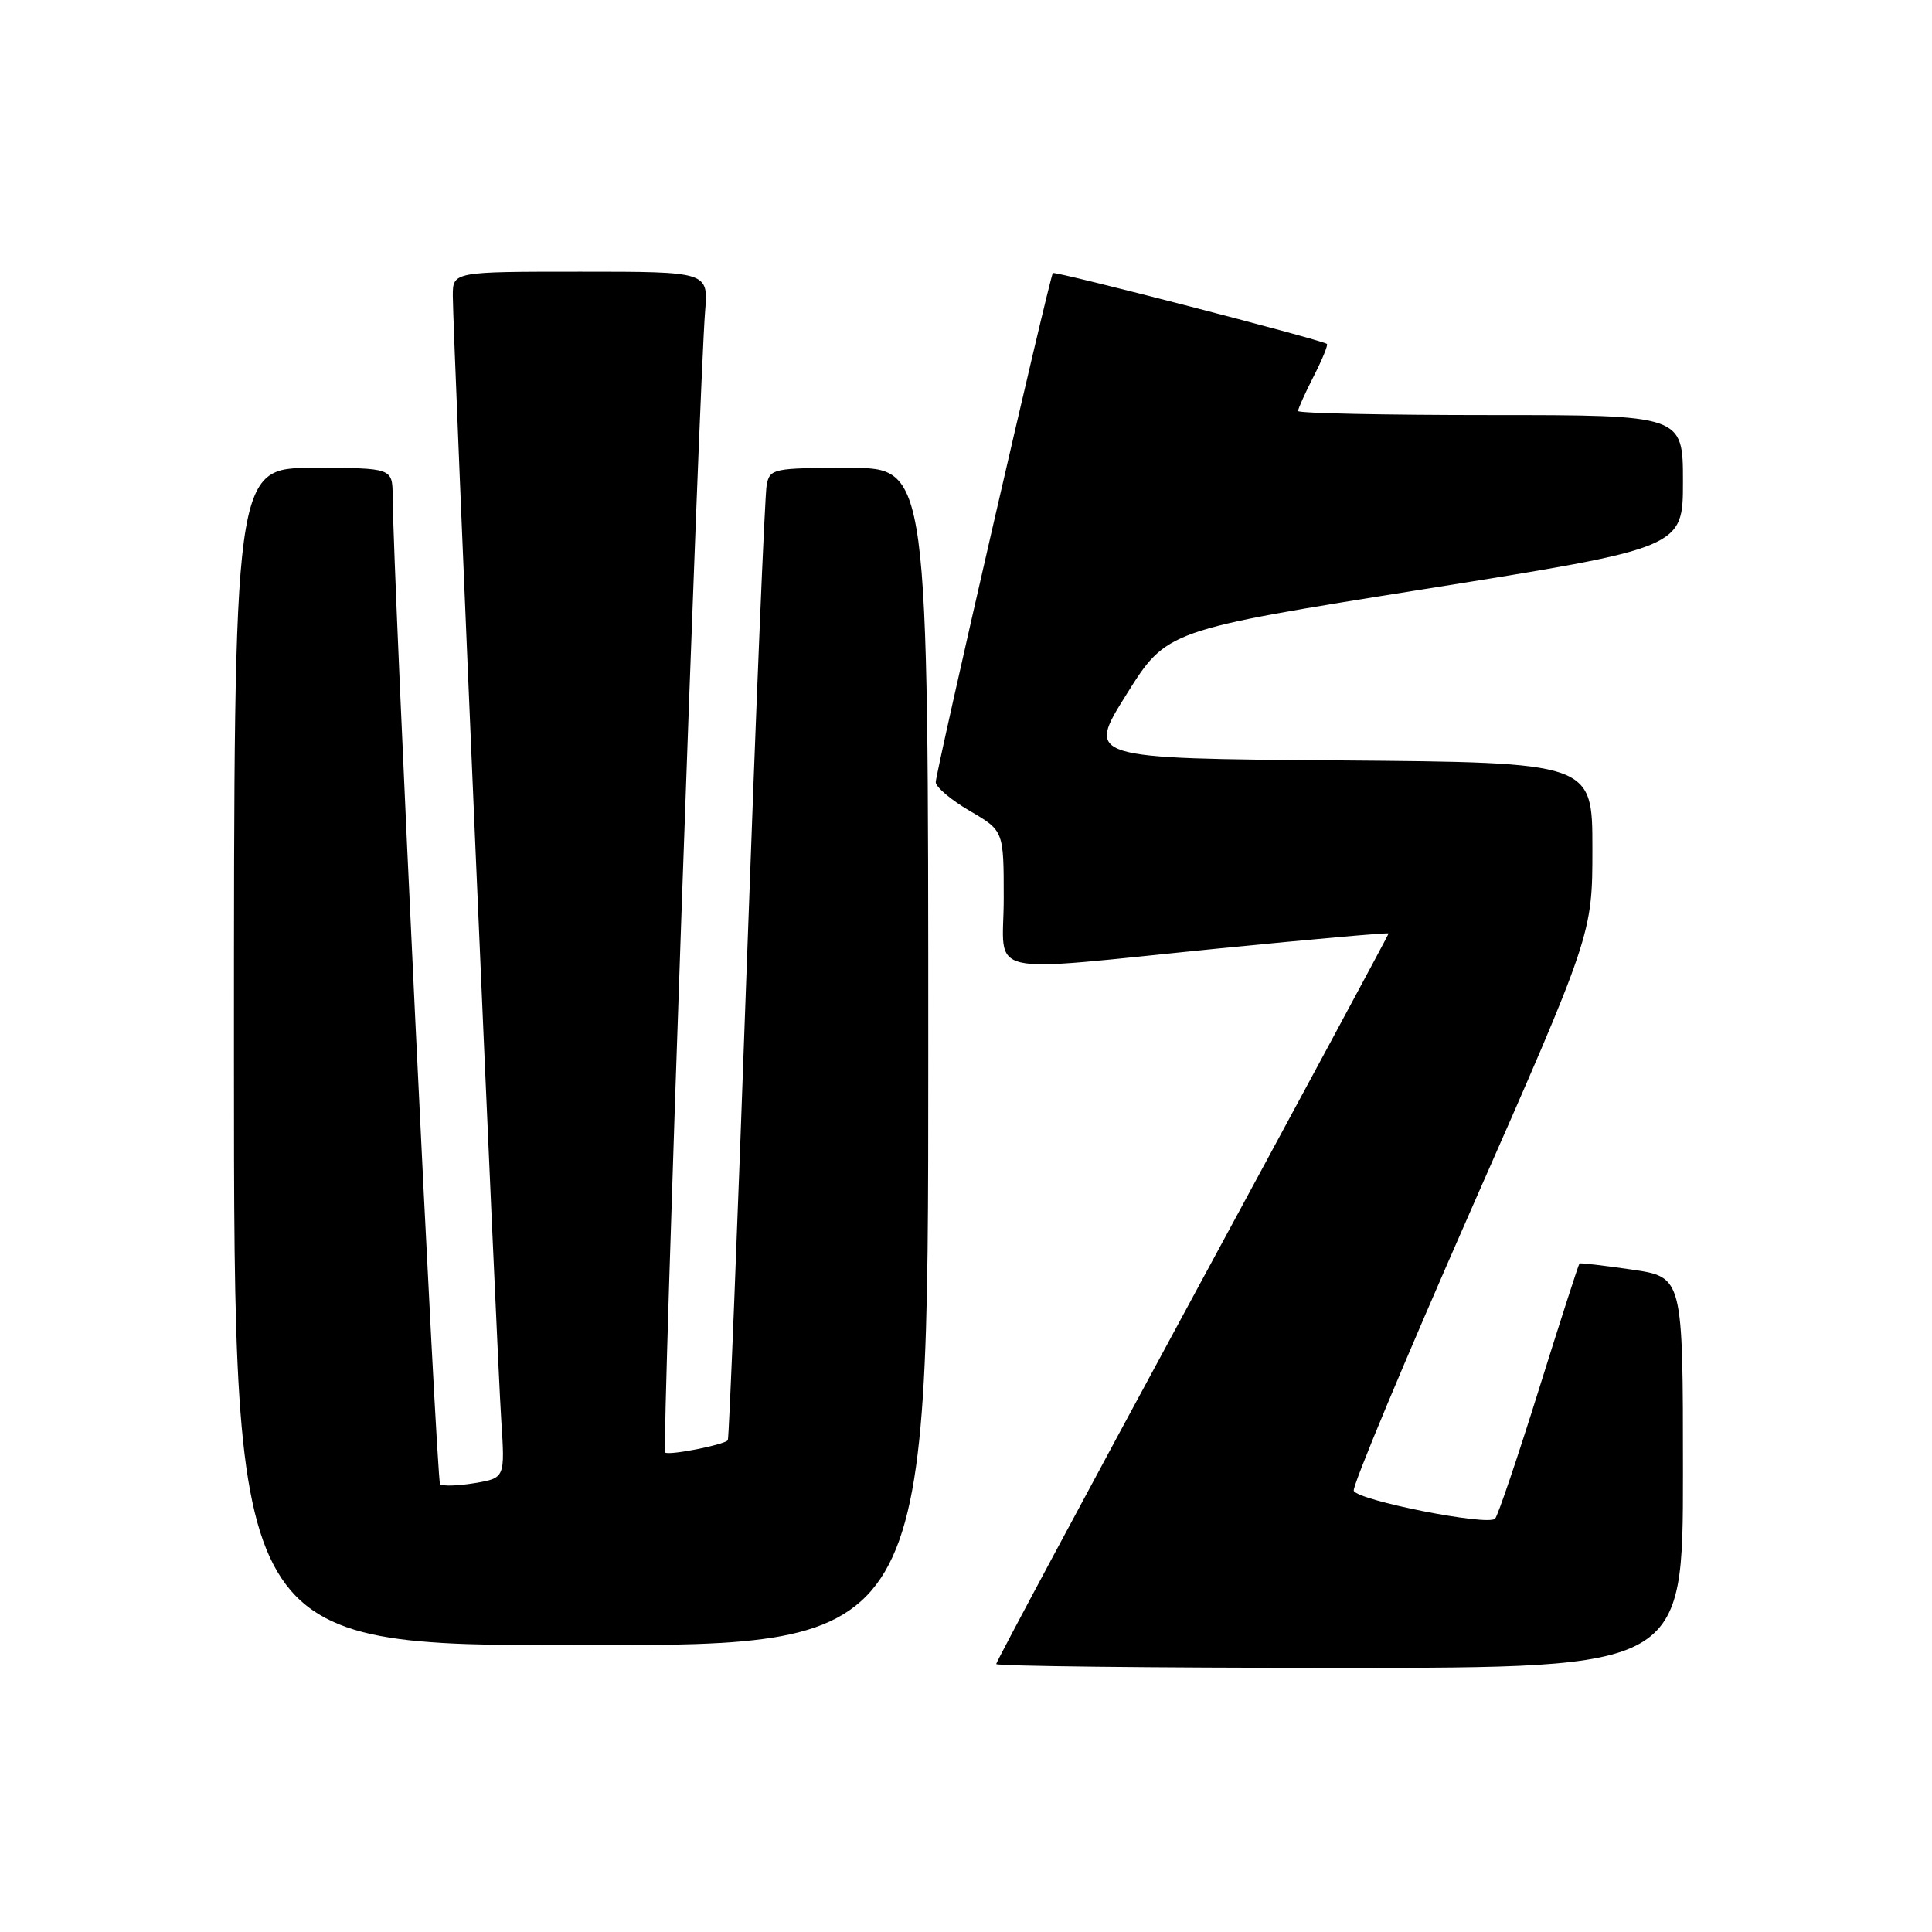 <?xml version="1.0" encoding="UTF-8" standalone="no"?>
<!DOCTYPE svg PUBLIC "-//W3C//DTD SVG 1.1//EN" "http://www.w3.org/Graphics/SVG/1.1/DTD/svg11.dtd" >
<svg xmlns="http://www.w3.org/2000/svg" xmlns:xlink="http://www.w3.org/1999/xlink" version="1.1" viewBox="0 0 256 256">
 <g >
 <path fill="currentColor"
d=" M 223.00 195.11 C 223.00 169.22 223.00 169.22 216.25 168.23 C 212.54 167.69 209.40 167.32 209.29 167.42 C 209.17 167.51 206.76 174.99 203.93 184.04 C 201.10 193.10 198.48 200.83 198.11 201.23 C 197.18 202.24 179.87 198.81 179.38 197.53 C 179.16 196.96 186.19 180.14 194.99 160.14 C 211.00 123.78 211.00 123.78 211.00 112.40 C 211.00 101.03 211.00 101.03 177.47 100.76 C 143.94 100.50 143.94 100.50 149.27 92.00 C 154.59 83.50 154.59 83.50 188.80 78.05 C 223.00 72.59 223.00 72.59 223.00 63.80 C 223.00 55.00 223.00 55.00 197.50 55.00 C 183.47 55.00 172.00 54.76 172.00 54.46 C 172.00 54.16 172.93 52.09 174.07 49.86 C 175.21 47.63 176.00 45.70 175.82 45.57 C 175.09 45.02 139.78 35.89 139.51 36.18 C 139.09 36.65 123.99 102.30 123.99 103.65 C 124.00 104.29 126.02 106.00 128.50 107.45 C 133.00 110.08 133.00 110.08 133.00 119.04 C 133.00 129.66 129.54 128.86 161.75 125.65 C 173.99 124.44 184.00 123.55 184.00 123.69 C 184.00 123.83 172.30 145.55 158.00 171.96 C 143.70 198.37 132.00 220.21 132.00 220.49 C 132.00 220.77 152.47 221.00 177.50 221.00 C 223.00 221.00 223.00 221.00 223.00 195.11 Z  M 123.00 140.00 C 123.00 62.00 123.00 62.00 112.52 62.00 C 102.45 62.00 102.02 62.09 101.59 64.25 C 101.34 65.49 100.15 94.40 98.93 128.50 C 97.72 162.60 96.60 190.65 96.44 190.84 C 95.92 191.46 88.56 192.90 88.13 192.46 C 87.70 192.03 92.64 50.97 93.43 41.25 C 93.86 36.00 93.86 36.00 76.93 36.00 C 60.00 36.00 60.00 36.00 60.00 39.20 C 60.00 43.94 65.83 179.25 66.42 188.17 C 66.92 195.84 66.92 195.84 62.90 196.52 C 60.68 196.89 58.62 196.95 58.31 196.65 C 57.85 196.18 52.11 76.70 52.03 65.75 C 52.00 62.00 52.00 62.00 41.50 62.00 C 31.00 62.00 31.00 62.00 31.00 140.00 C 31.00 218.00 31.00 218.00 77.00 218.00 C 123.00 218.00 123.00 218.00 123.00 140.00 Z "/>
</g>
</svg>